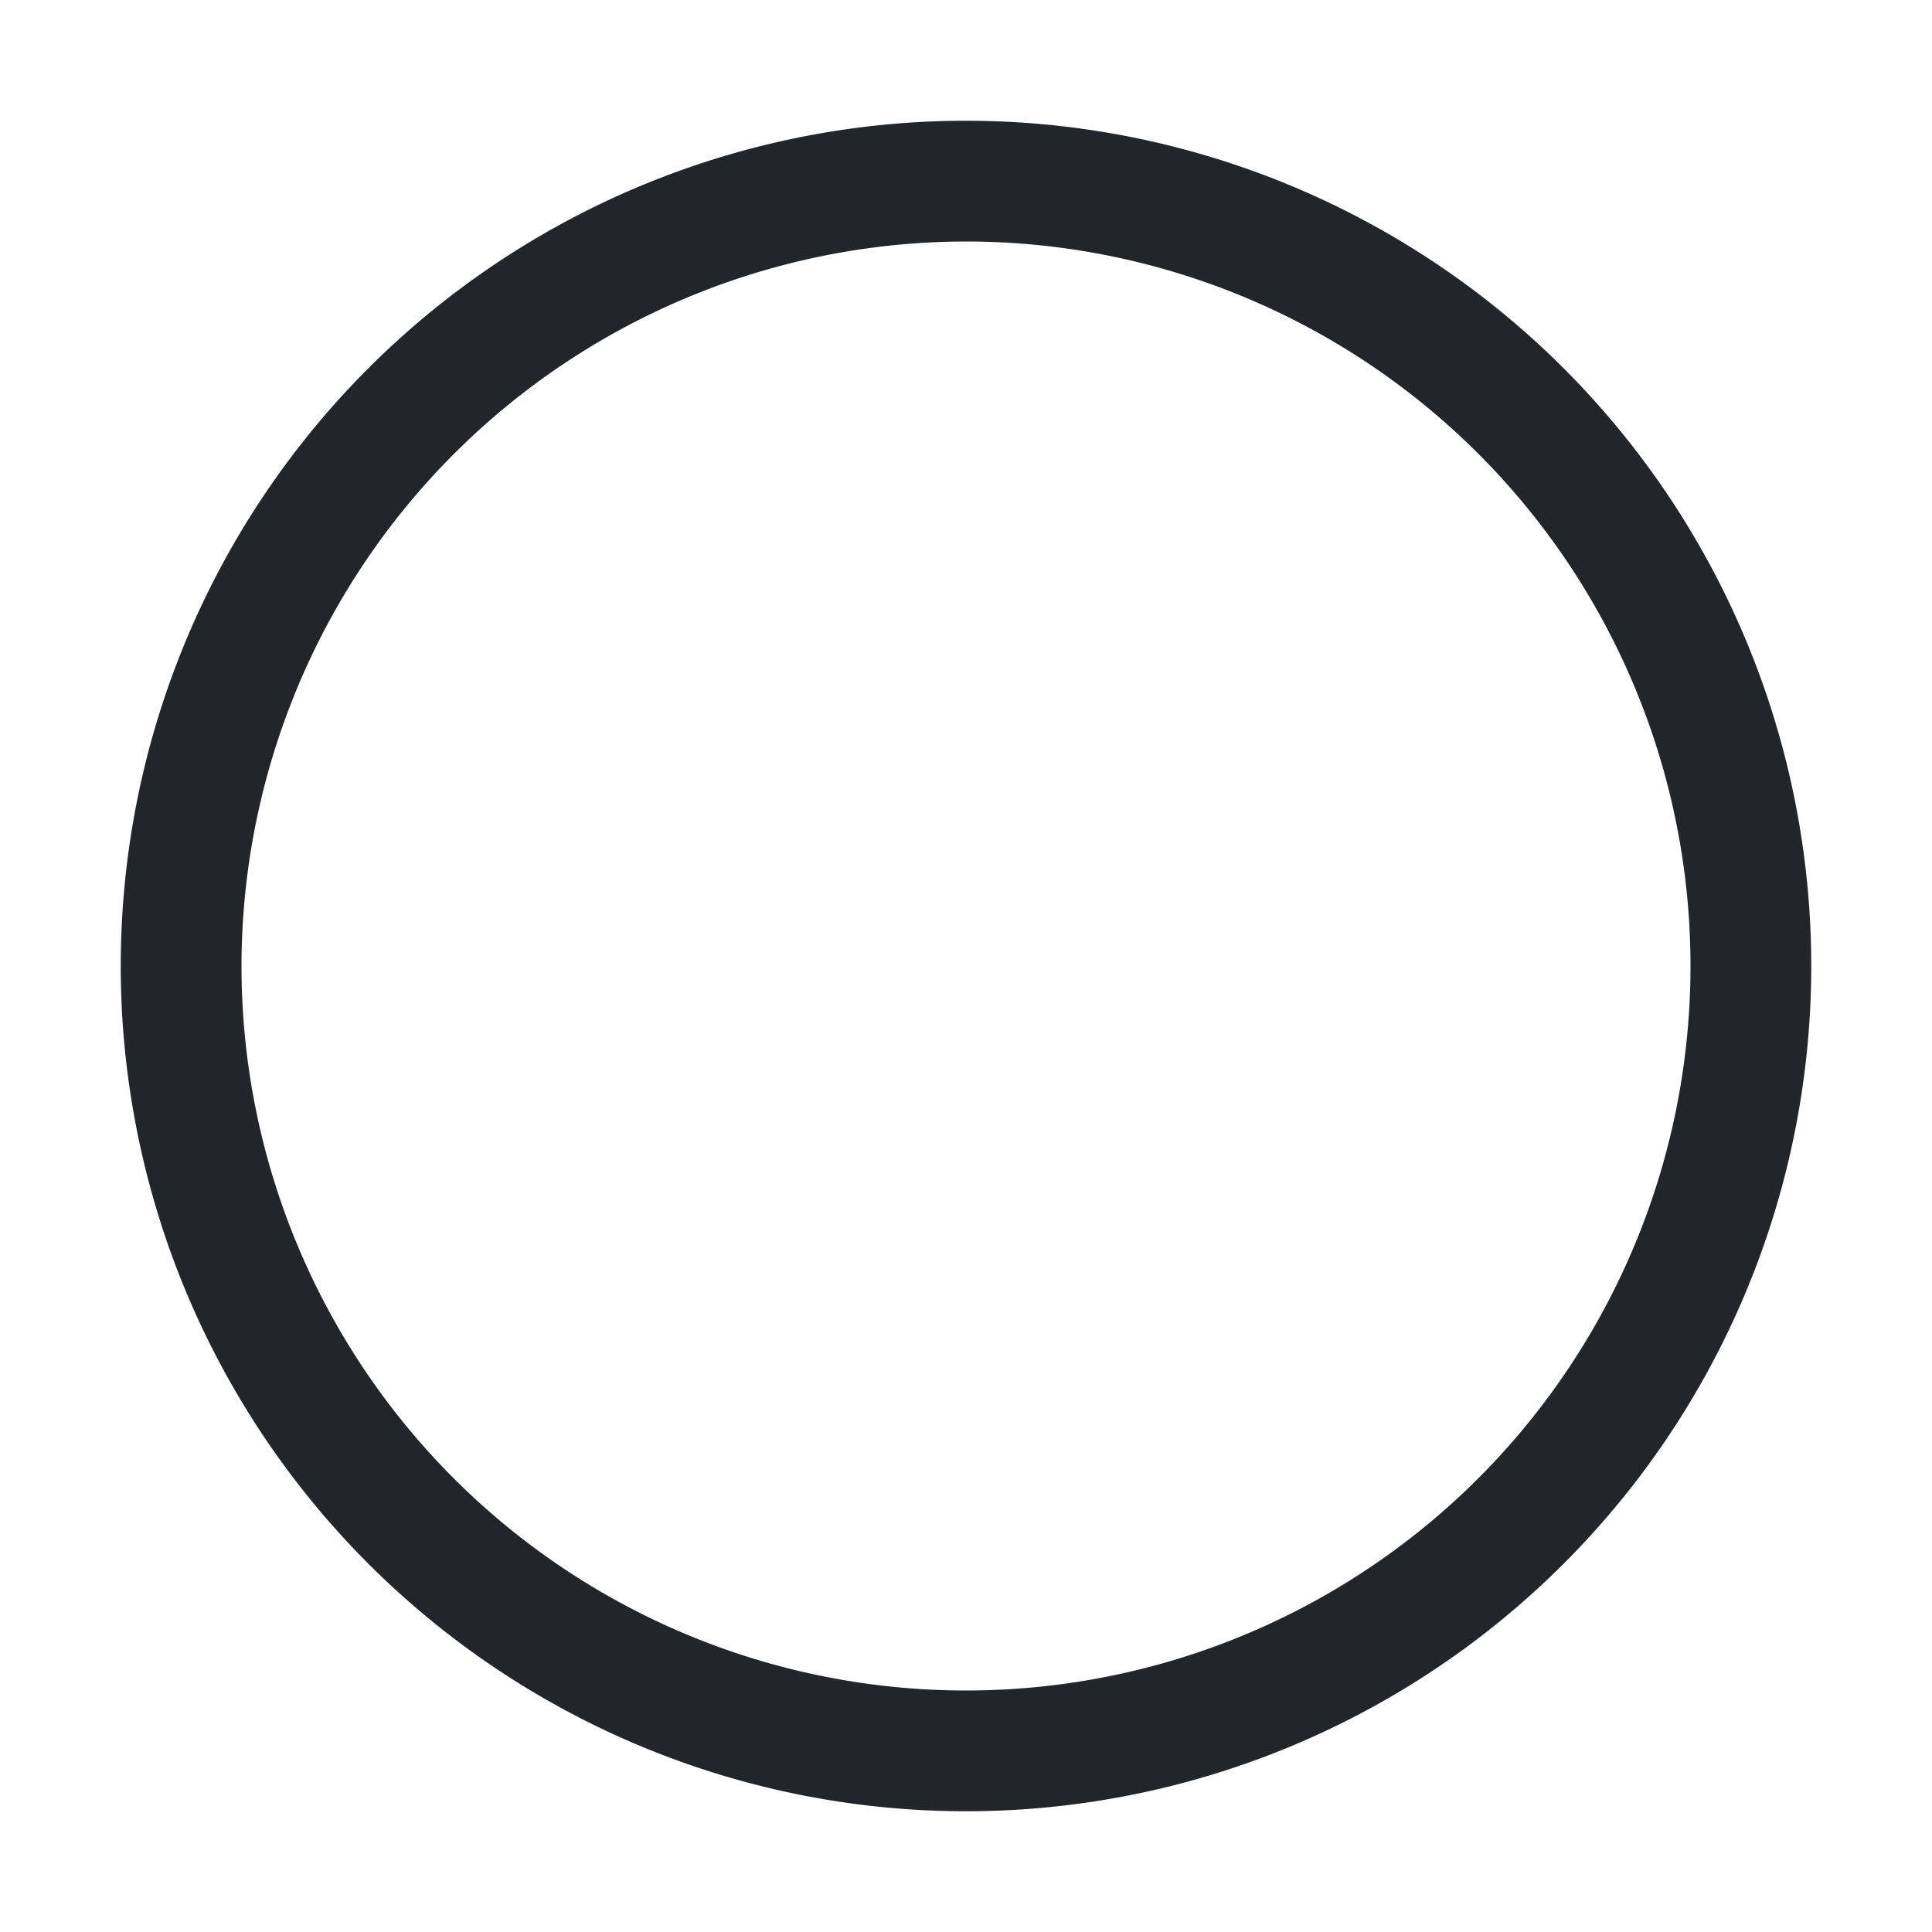 <svg xmlns="http://www.w3.org/2000/svg" width="32" height="32" viewBox="0 0 32 32">
  <g transform="translate(-5986 -2089)">
    <rect fill="none" width="32" height="32" transform="translate(5986 2089)"/>
    <path fill="#222529" d="M530,1361a12,12,0,1,1-12,12,12.013,12.013,0,0,1,12-12m0-2a14,14,0,1,0,14,14,14,14,0,0,0-14-14Z" transform="translate(5472 732)"/>
  </g>
</svg>
